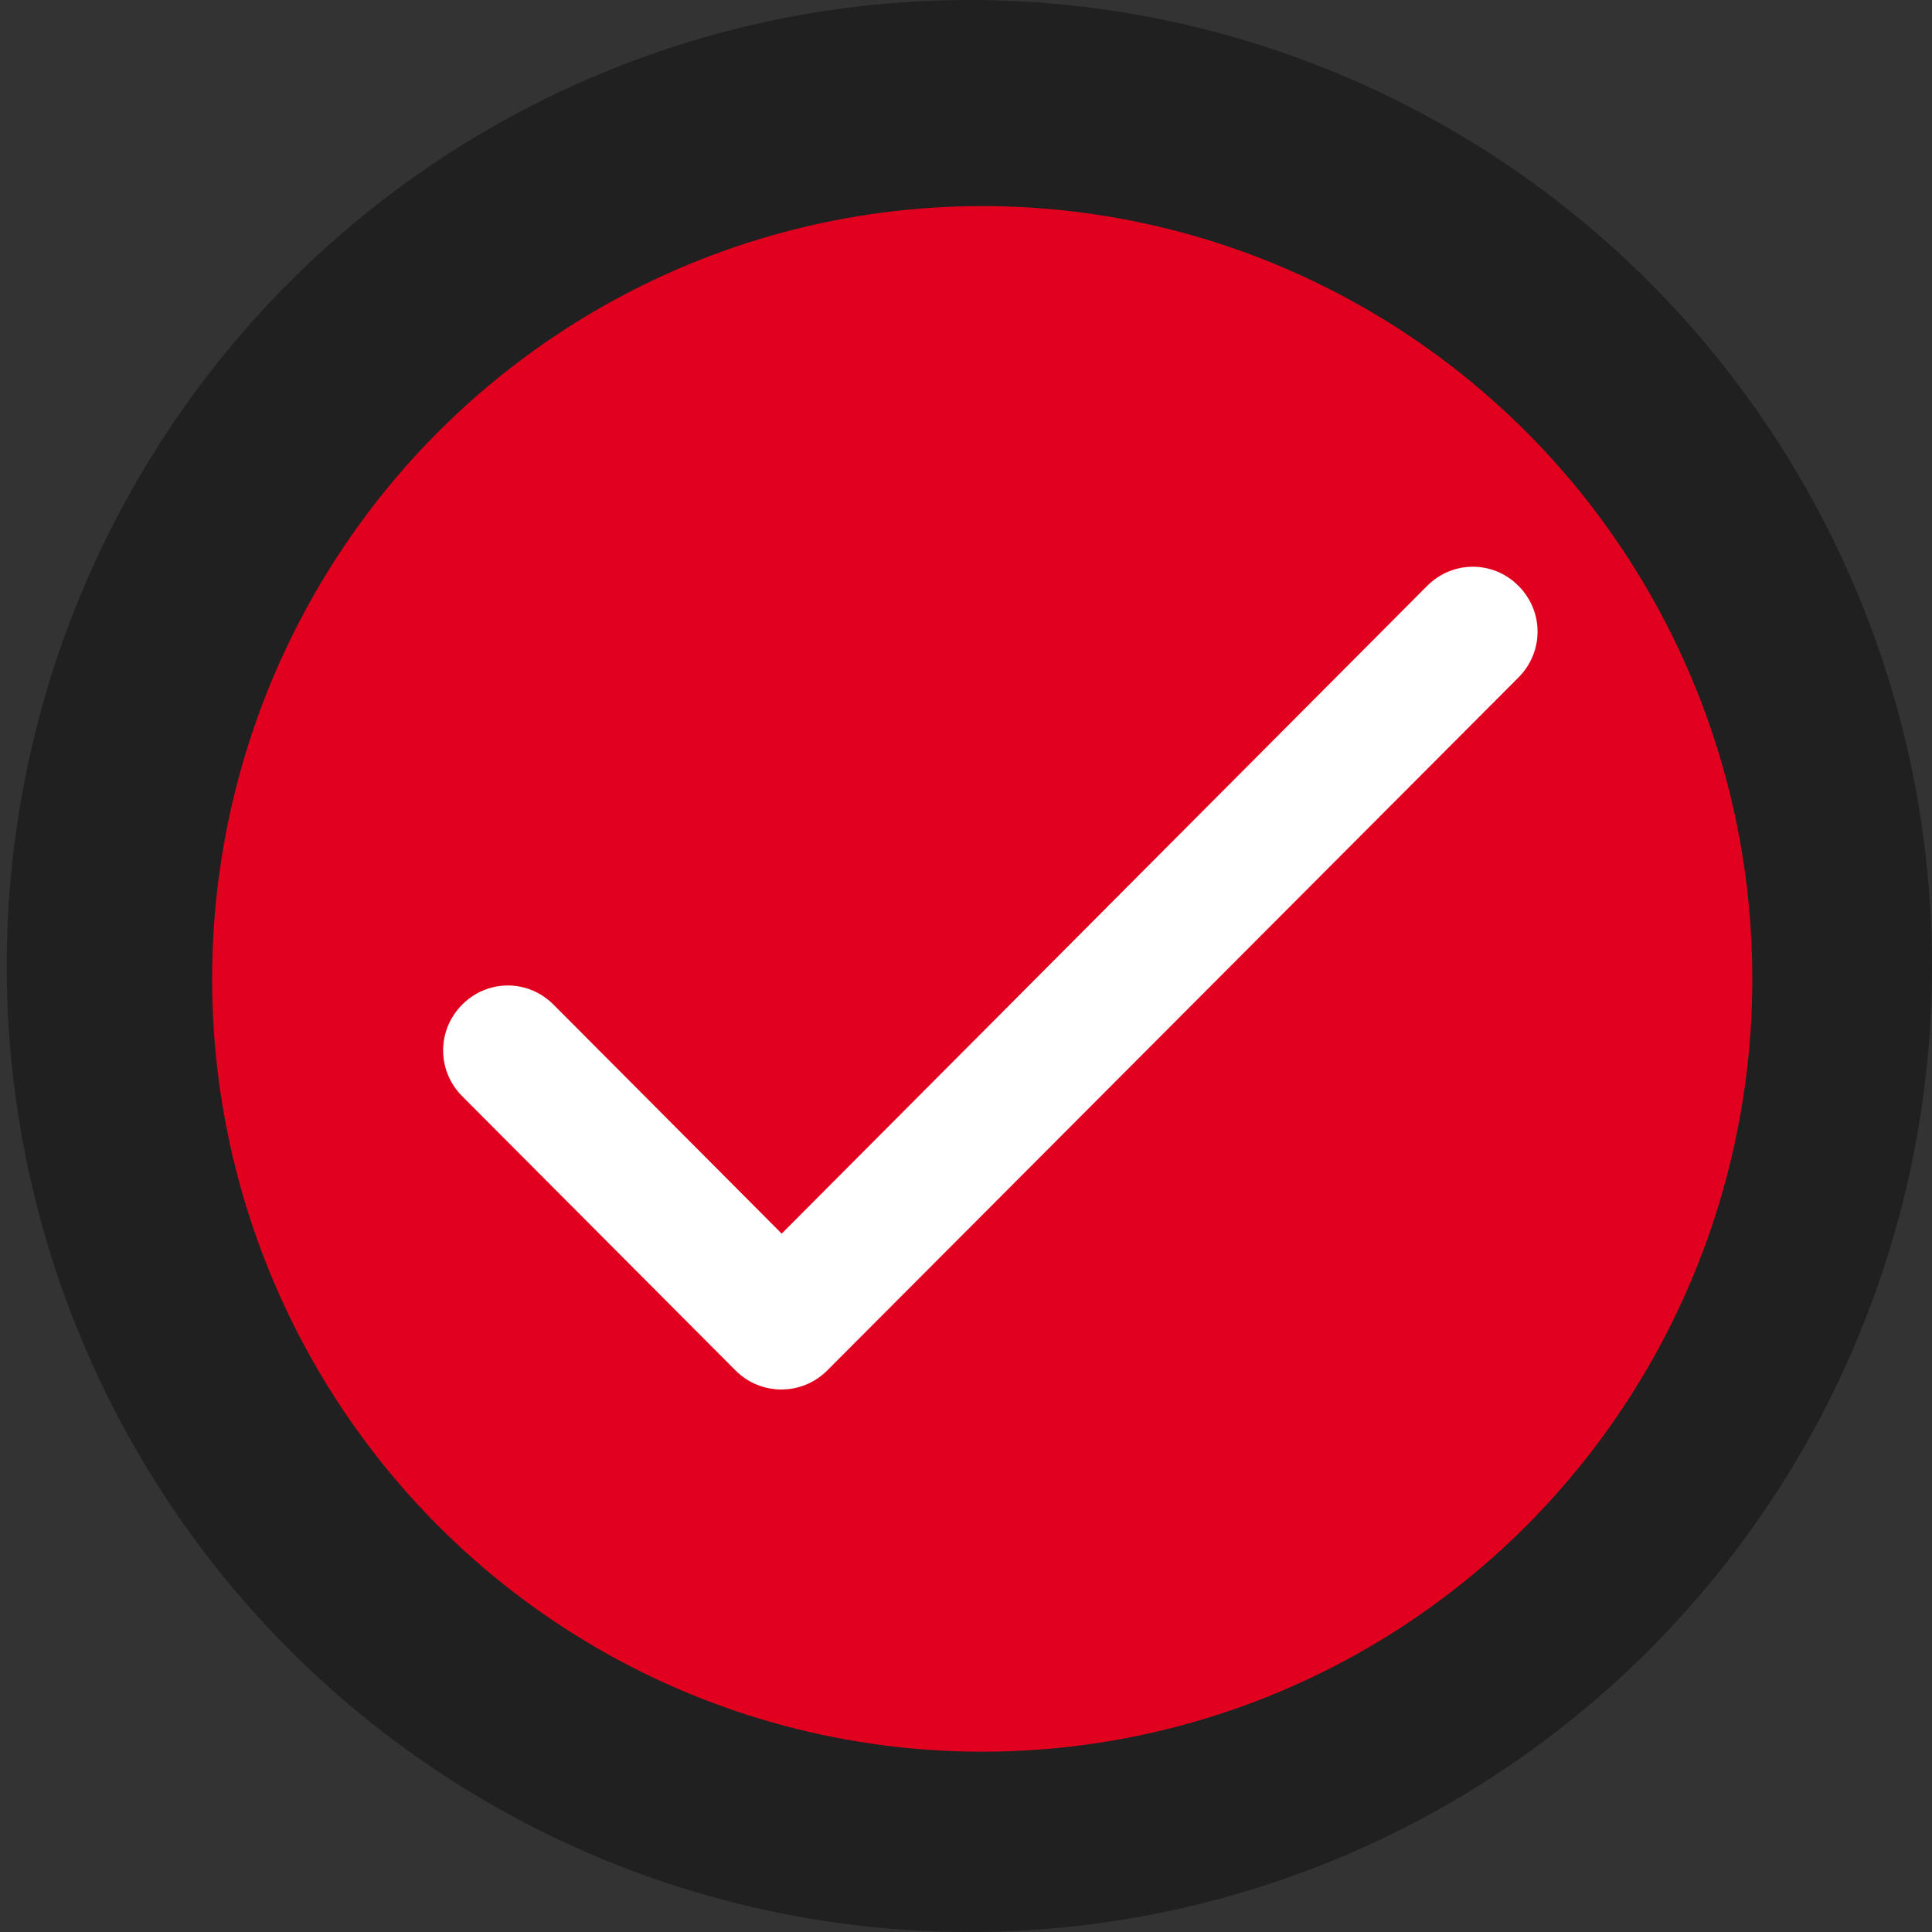 <svg width="55" height="55" viewBox="0 0 55 55" fill="none" xmlns="http://www.w3.org/2000/svg">
<rect x="0" y="0" width="55" height="55" fill="#333333" stroke="none"/>
<ellipse cx="27.596" cy="27.5" rx="27.404" ry="27.5" fill="#202020"/>
<ellipse cx="27.962" cy="27.867" rx="21.923" ry="22" fill="#E1001E"/>
<path d="M22.253 35.119L15.757 28.599C15.033 27.873 13.882 27.873 13.158 28.599C12.434 29.326 12.434 30.48 13.158 31.207L20.936 39.011C21.659 39.738 22.829 39.738 23.553 39.011L43.228 19.286C43.952 18.559 43.952 17.405 43.228 16.678C42.504 15.952 41.353 15.952 40.629 16.678L22.253 35.119Z" fill="white"/>
</svg>
